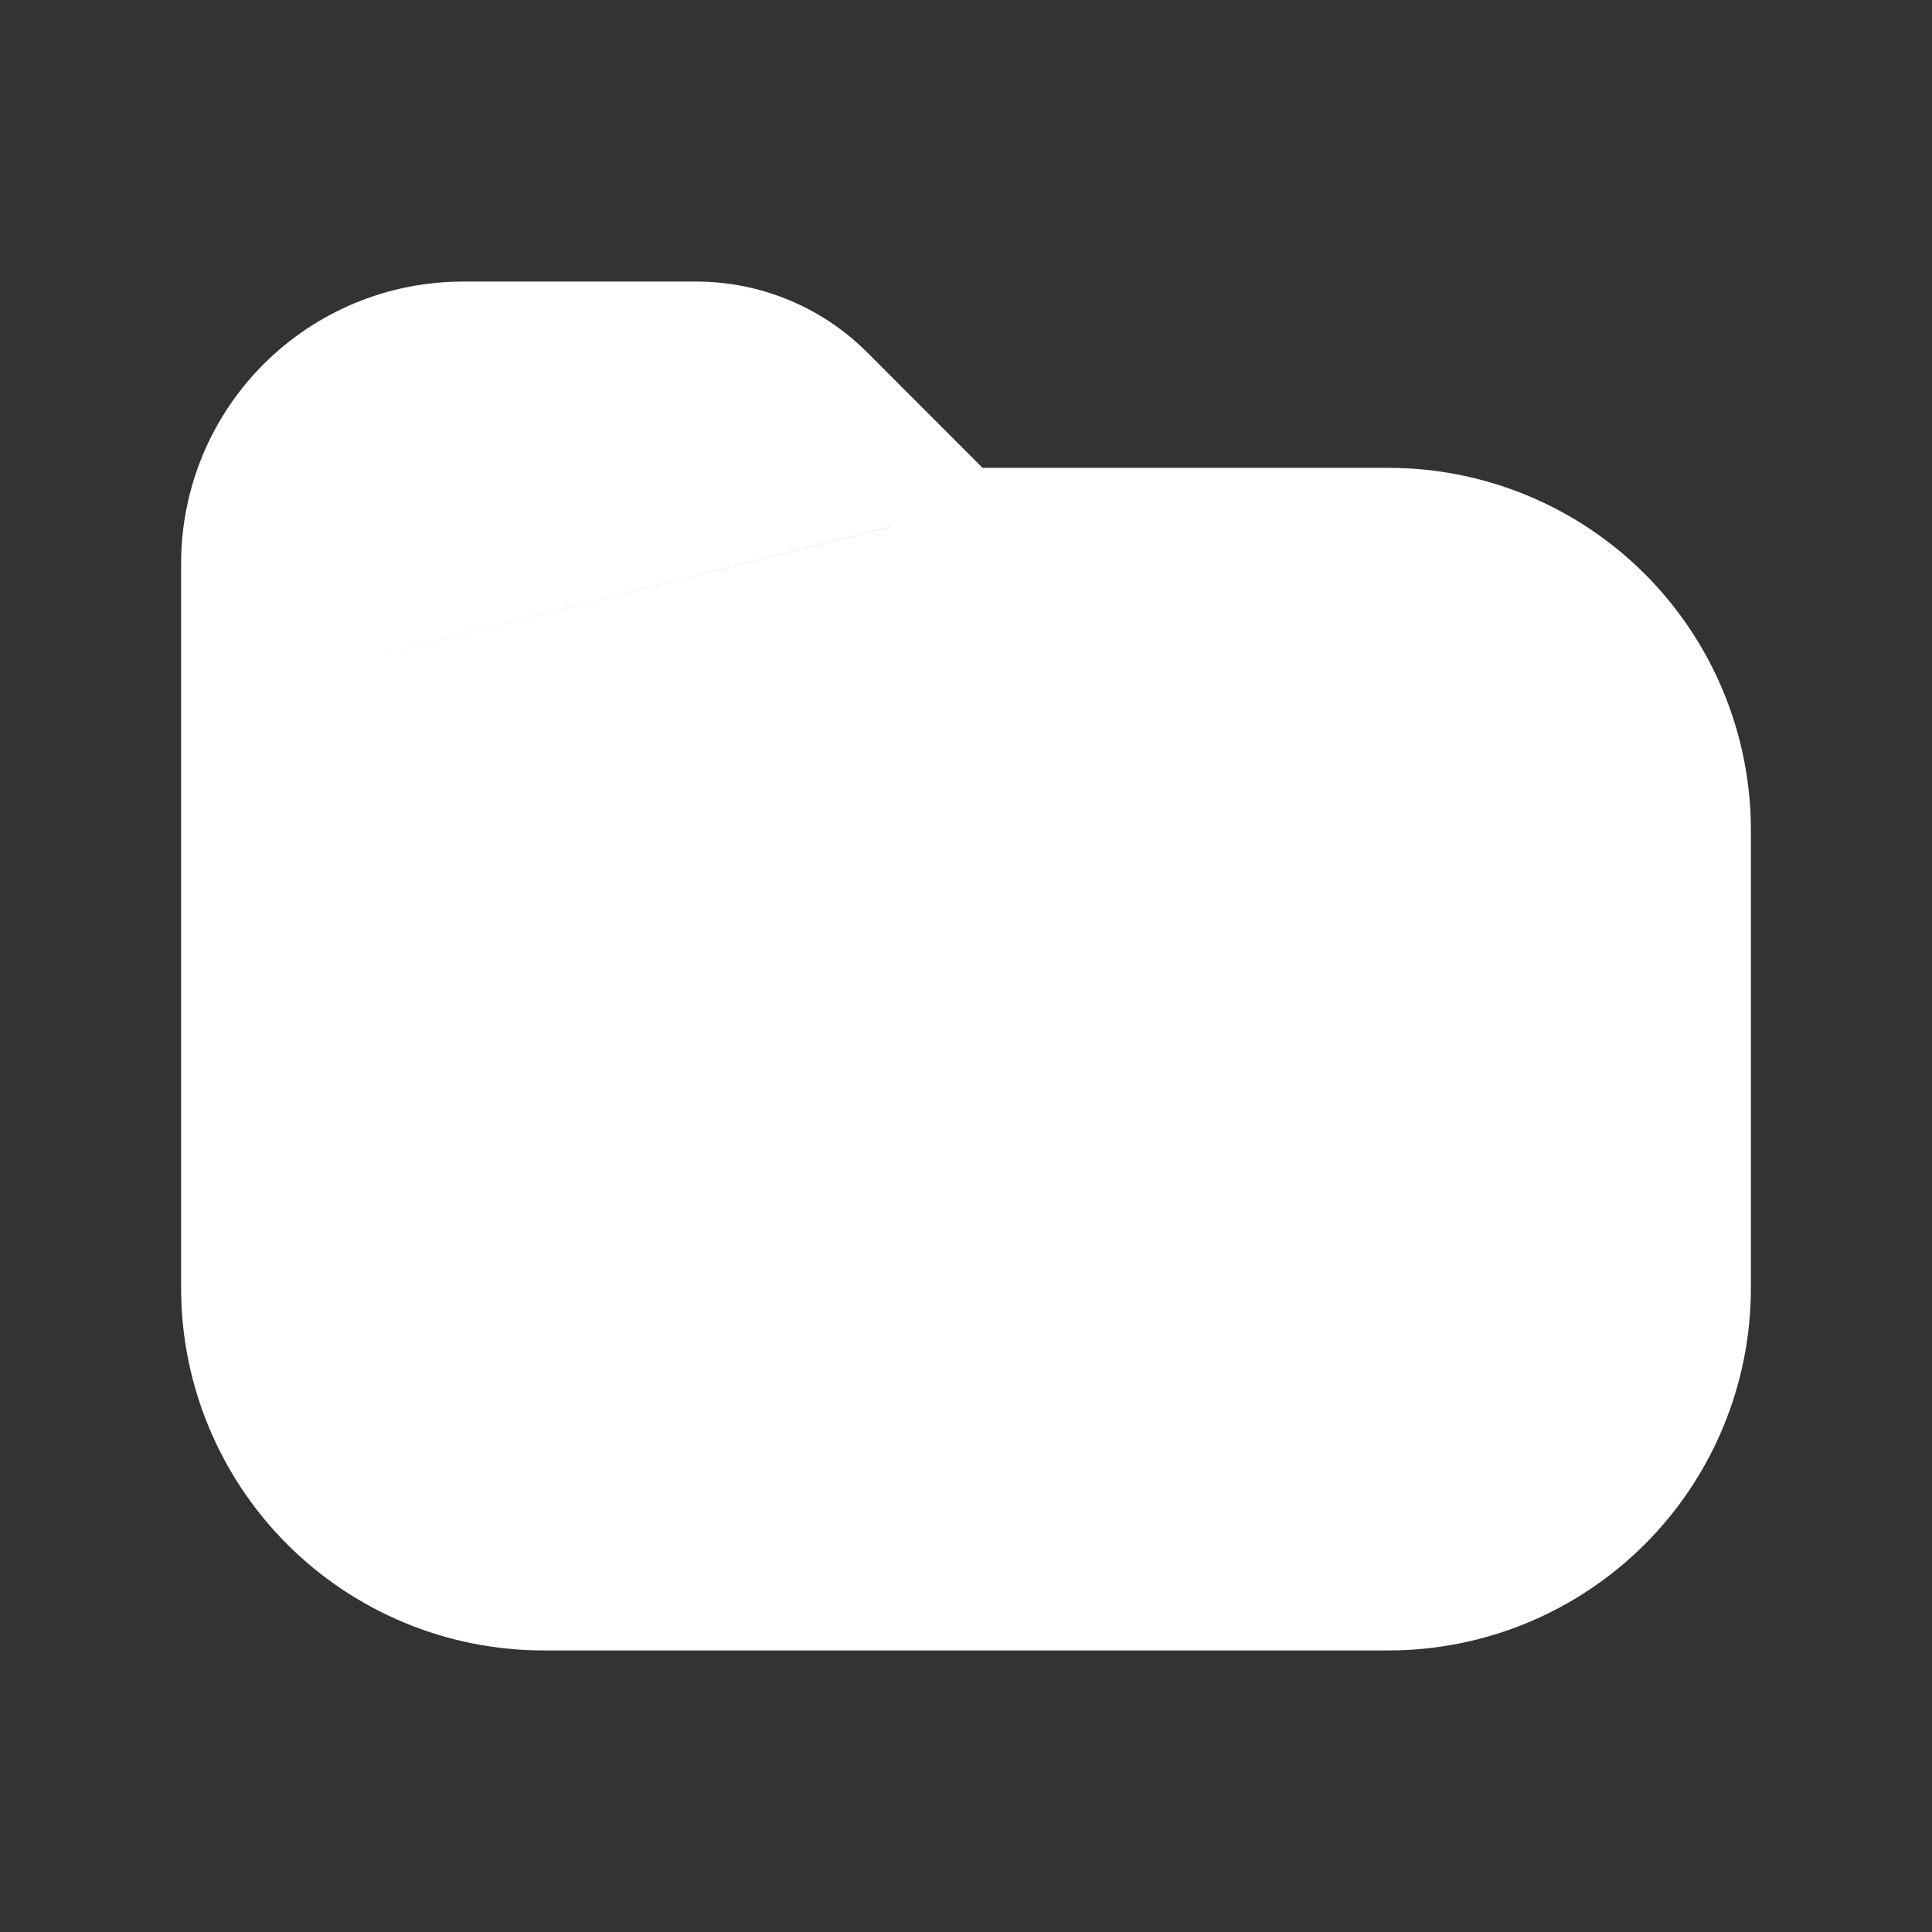 <svg width="45" height="45" viewBox="0 0 45 45" fill="none" xmlns="http://www.w3.org/2000/svg">
<rect x="0" y="0" width="45" height="45" fill="#333333" stroke="none"/>
<path d="M5.156 16.168V30.004C5.156 31.993 5.946 33.9 7.353 35.307C8.759 36.713 10.667 37.504 12.656 37.504H32.344C34.333 37.504 36.24 36.713 37.647 35.307C39.054 33.9 39.844 31.993 39.844 30.004V19.335C39.844 17.346 39.054 15.438 37.647 14.031C36.24 12.625 34.333 11.835 32.344 11.835H22.5M5.156 16.168V13.121C5.156 11.629 5.749 10.198 6.804 9.144C7.859 8.089 9.289 7.496 10.781 7.496H16.219C16.834 7.496 17.444 7.617 18.013 7.853C18.582 8.088 19.098 8.433 19.534 8.869L22.5 11.837M5.156 16.168H16.226C16.842 16.168 17.451 16.047 18.02 15.811C18.589 15.576 19.106 15.231 19.541 14.796L22.5 11.837" fill="white"/>
<path d="M5.156 16.168V30.004C5.156 31.993 5.946 33.9 7.353 35.307C8.759 36.713 10.667 37.504 12.656 37.504H32.344C34.333 37.504 36.24 36.713 37.647 35.307C39.054 33.9 39.844 31.993 39.844 30.004V19.335C39.844 17.346 39.054 15.438 37.647 14.031C36.24 12.625 34.333 11.835 32.344 11.835H22.5M5.156 16.168V13.121C5.156 11.629 5.749 10.198 6.804 9.144C7.859 8.089 9.289 7.496 10.781 7.496H16.219C16.834 7.496 17.444 7.617 18.013 7.853C18.582 8.088 19.098 8.433 19.534 8.869L22.5 11.837L19.541 14.796C19.106 15.231 18.589 15.576 18.02 15.811C17.451 16.047 16.842 16.168 16.226 16.168H5.156Z" stroke="white" stroke-width="1.875" stroke-linejoin="round"/>
</svg>

